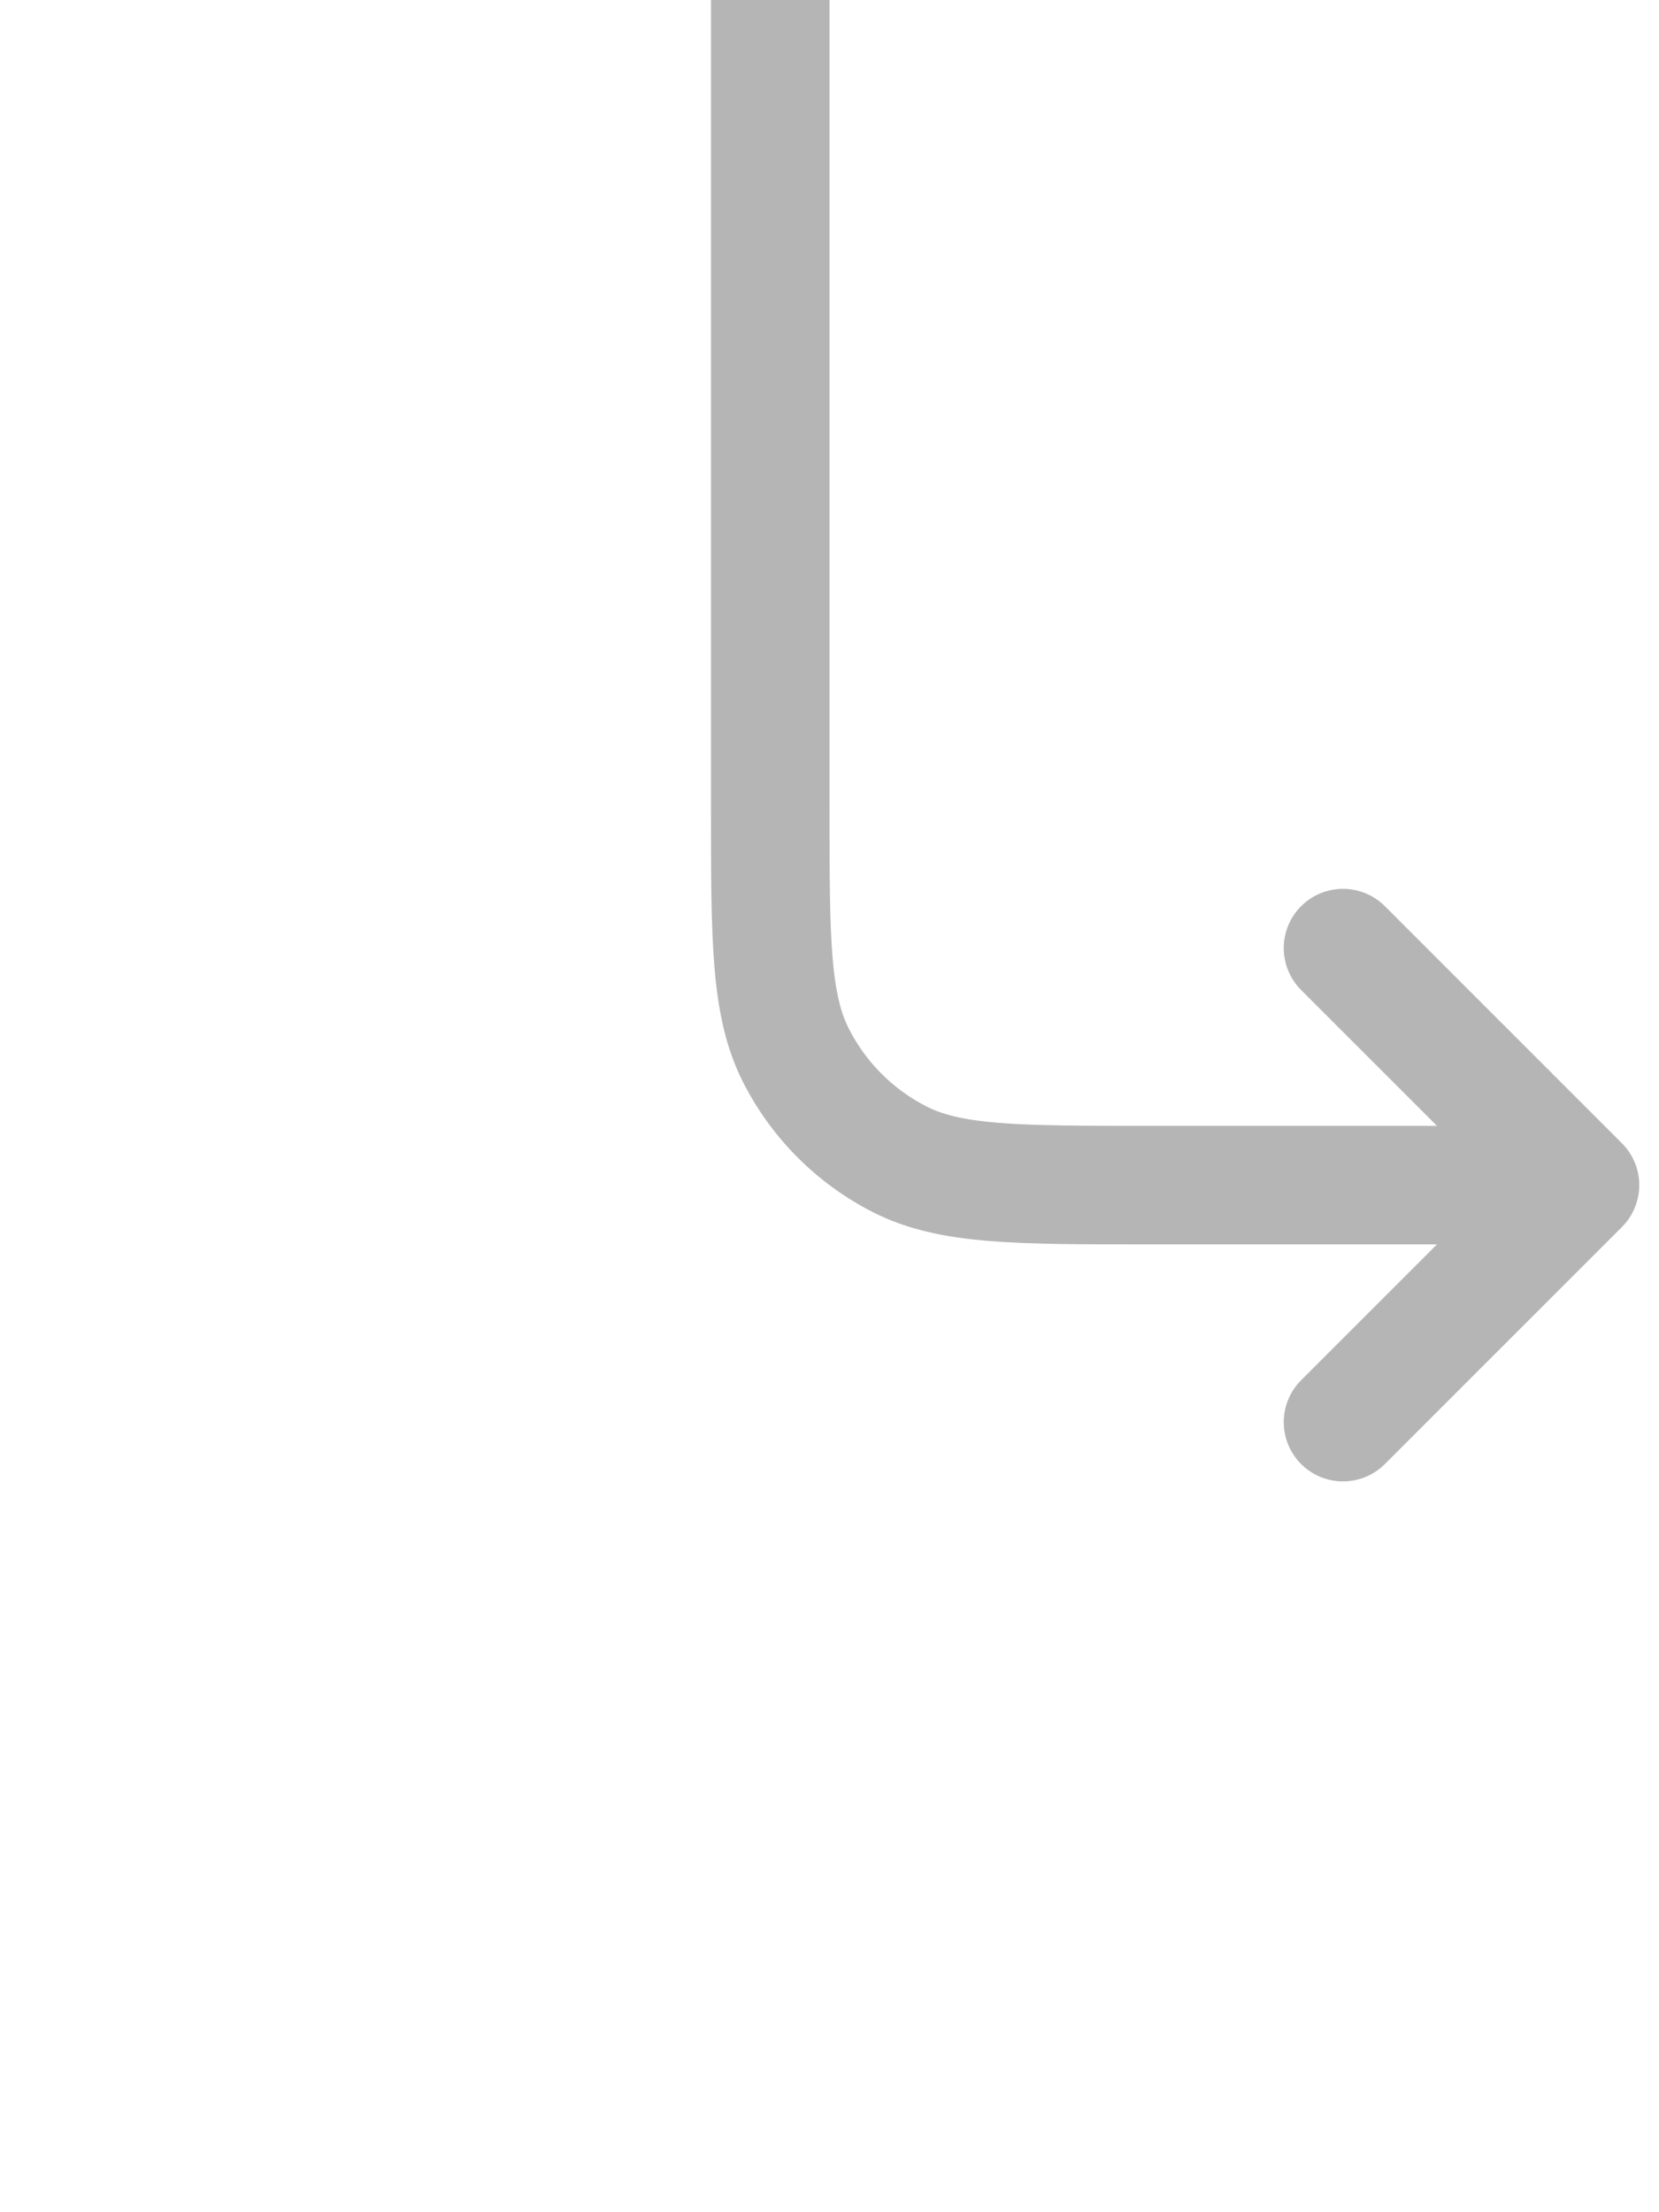 <svg width='21' height='28' viewBox='0 0 21 28' fill='none' xmlns='http://www.w3.org/2000/svg'><path d='M19 14.25H19.75V15.75H19V14.25ZM10.077 13.362L10.745 13.021V13.021L10.077 13.362ZM11.388 14.673L11.729 14.005H11.729L11.388 14.673ZM10.5 0V10.2H9V0H10.5ZM14.55 14.25H19V15.75H14.55V14.25ZM10.5 10.2C10.5 11.053 10.501 11.647 10.538 12.109C10.575 12.563 10.645 12.824 10.745 13.021L9.409 13.703C9.182 13.258 9.088 12.778 9.043 12.232C8.999 11.694 9 11.028 9 10.2H10.5ZM14.55 15.75C13.722 15.75 13.056 15.751 12.518 15.707C11.972 15.662 11.492 15.568 11.047 15.341L11.729 14.005C11.926 14.105 12.187 14.175 12.641 14.212C13.103 14.249 13.697 14.25 14.55 14.25V15.75ZM10.745 13.021C10.961 13.445 11.305 13.789 11.729 14.005L11.047 15.341C10.342 14.982 9.768 14.408 9.409 13.703L10.745 13.021Z' fill='#B5B5B5'/><path d='M17 12L20 15L17 18' stroke='#B5B5B5' stroke-width='1.5' stroke-linecap='round' stroke-linejoin='round'/></svg>
